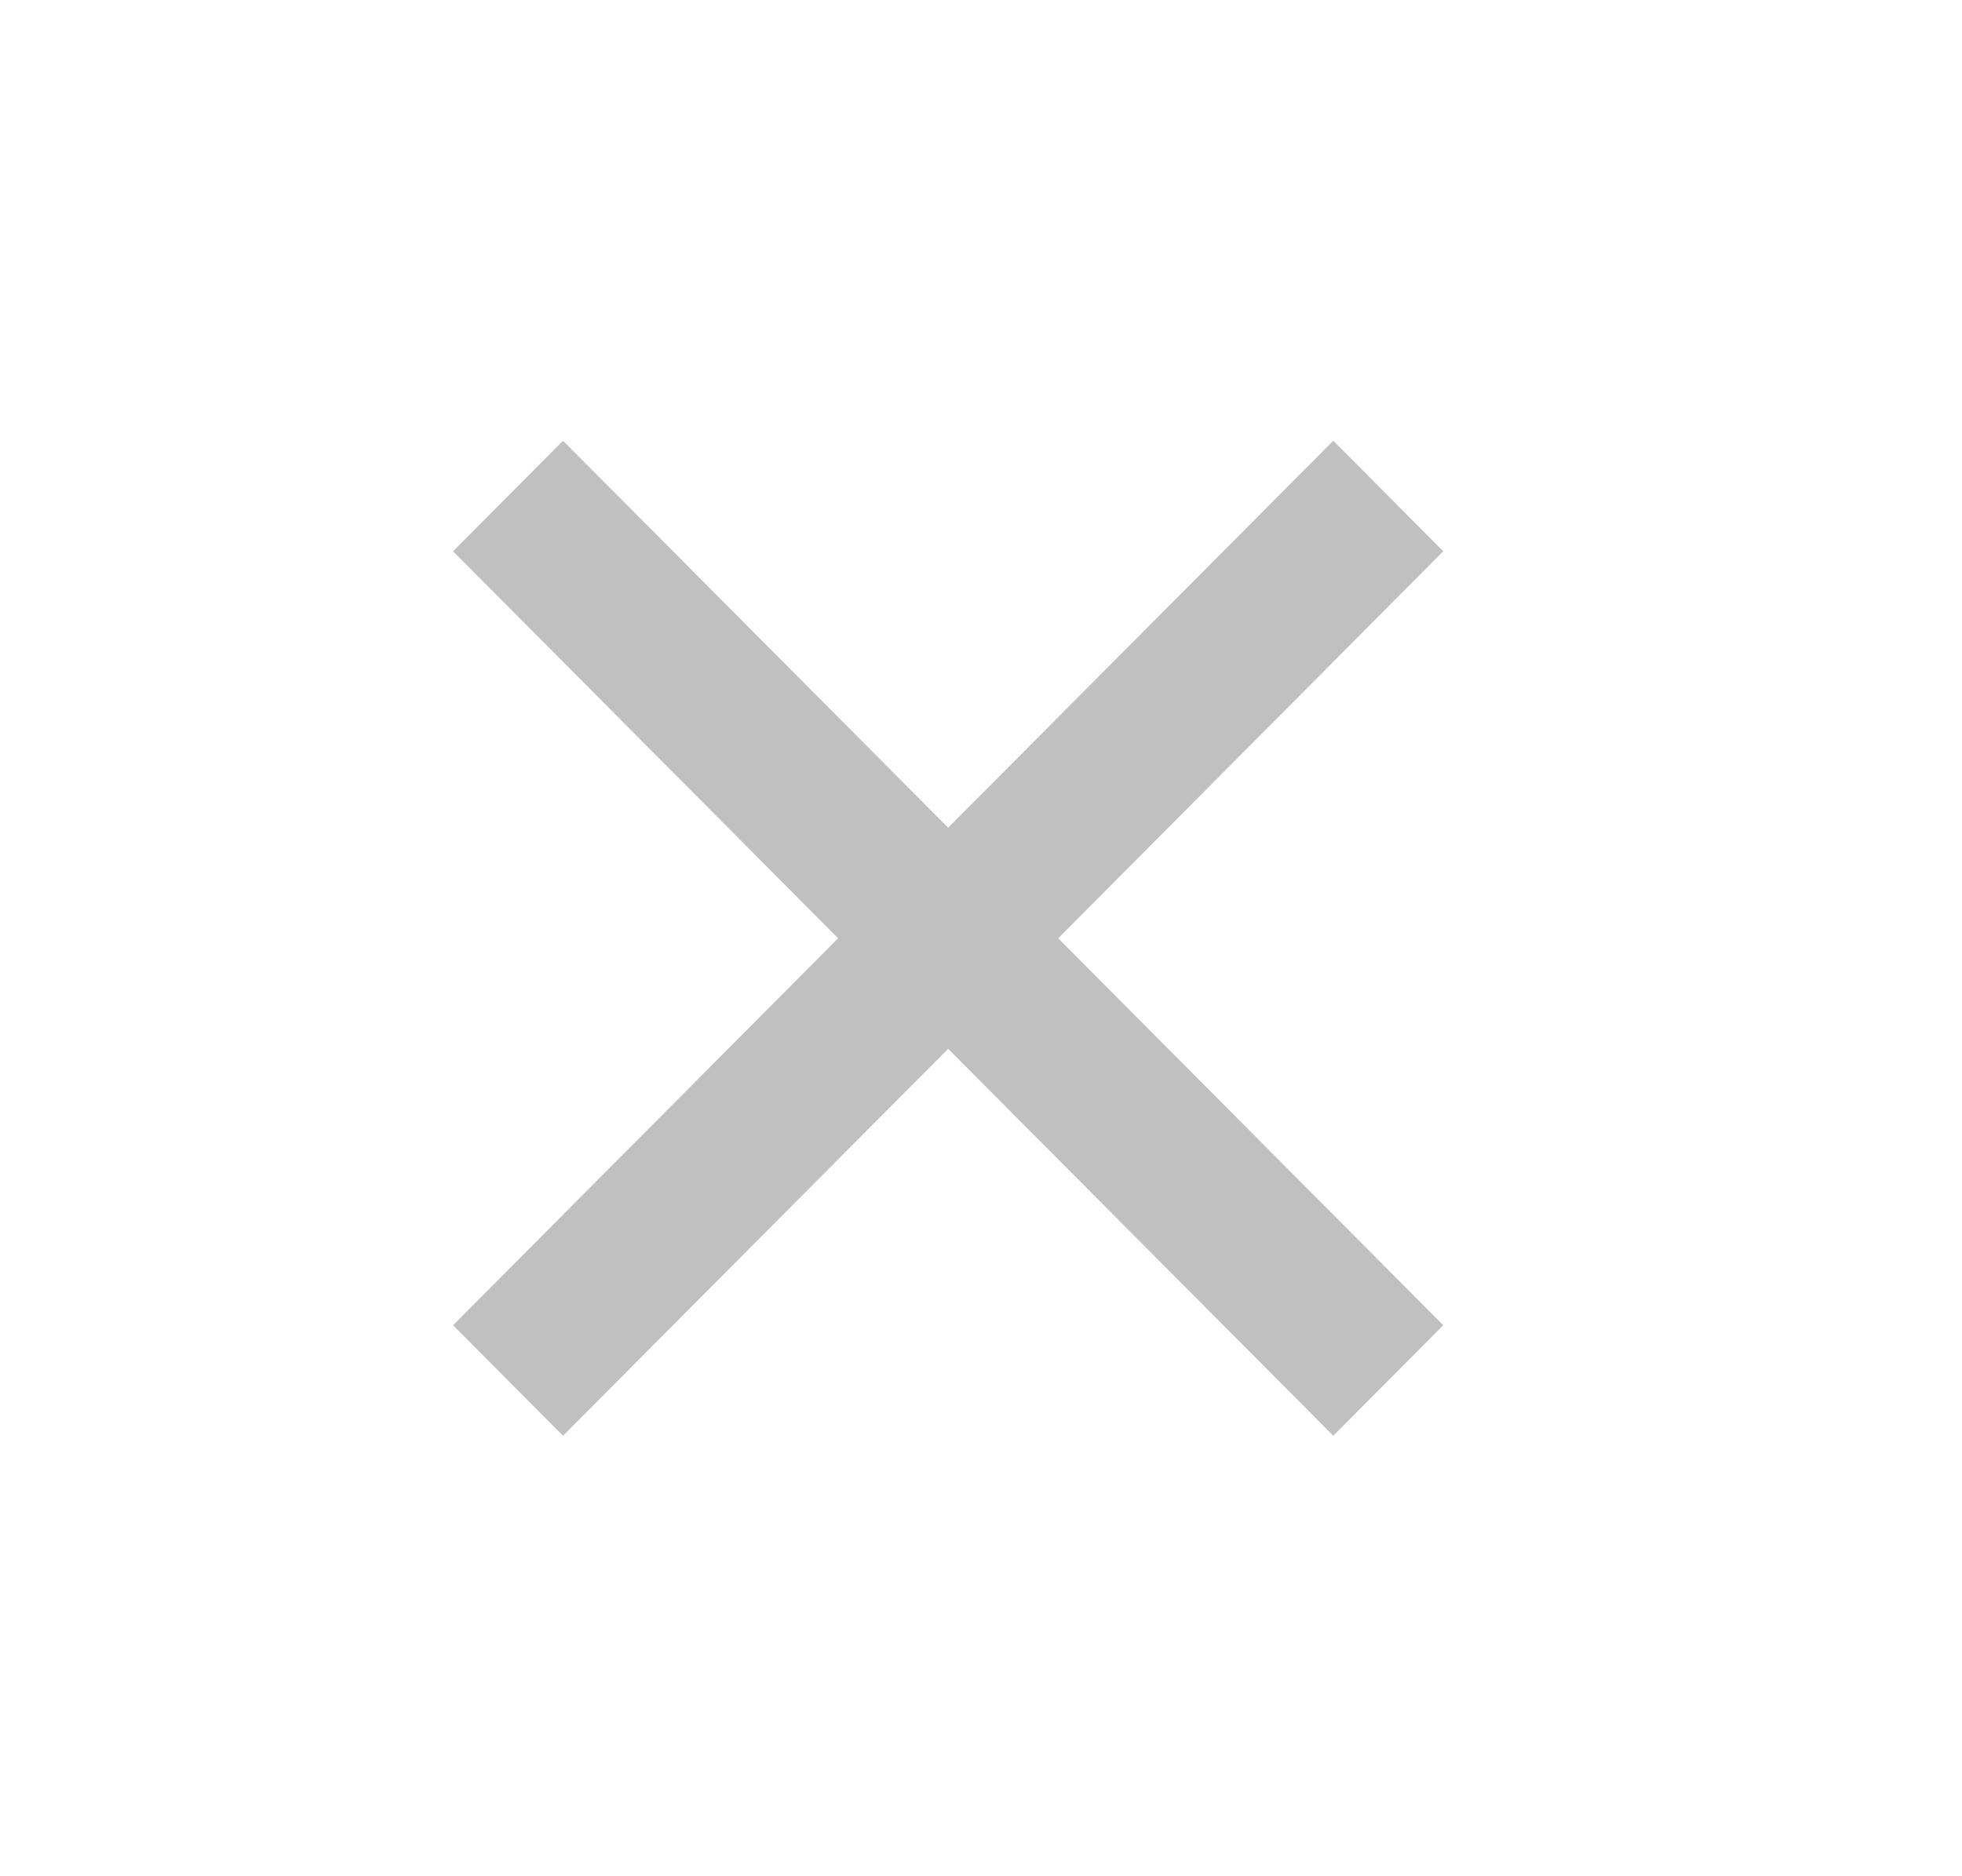 <svg width="23" height="22" viewBox="0 0 23 22" fill="none" xmlns="http://www.w3.org/2000/svg">
<path d="M11.115 9.705L15.63 5.168L16.919 6.464L12.405 11.002L16.919 15.539L15.63 16.835L11.115 12.298L6.6 16.835L5.311 15.539L9.825 11.002L5.311 6.464L6.6 5.168L11.115 9.705Z" fill="#C0C0C0"/>
</svg>
